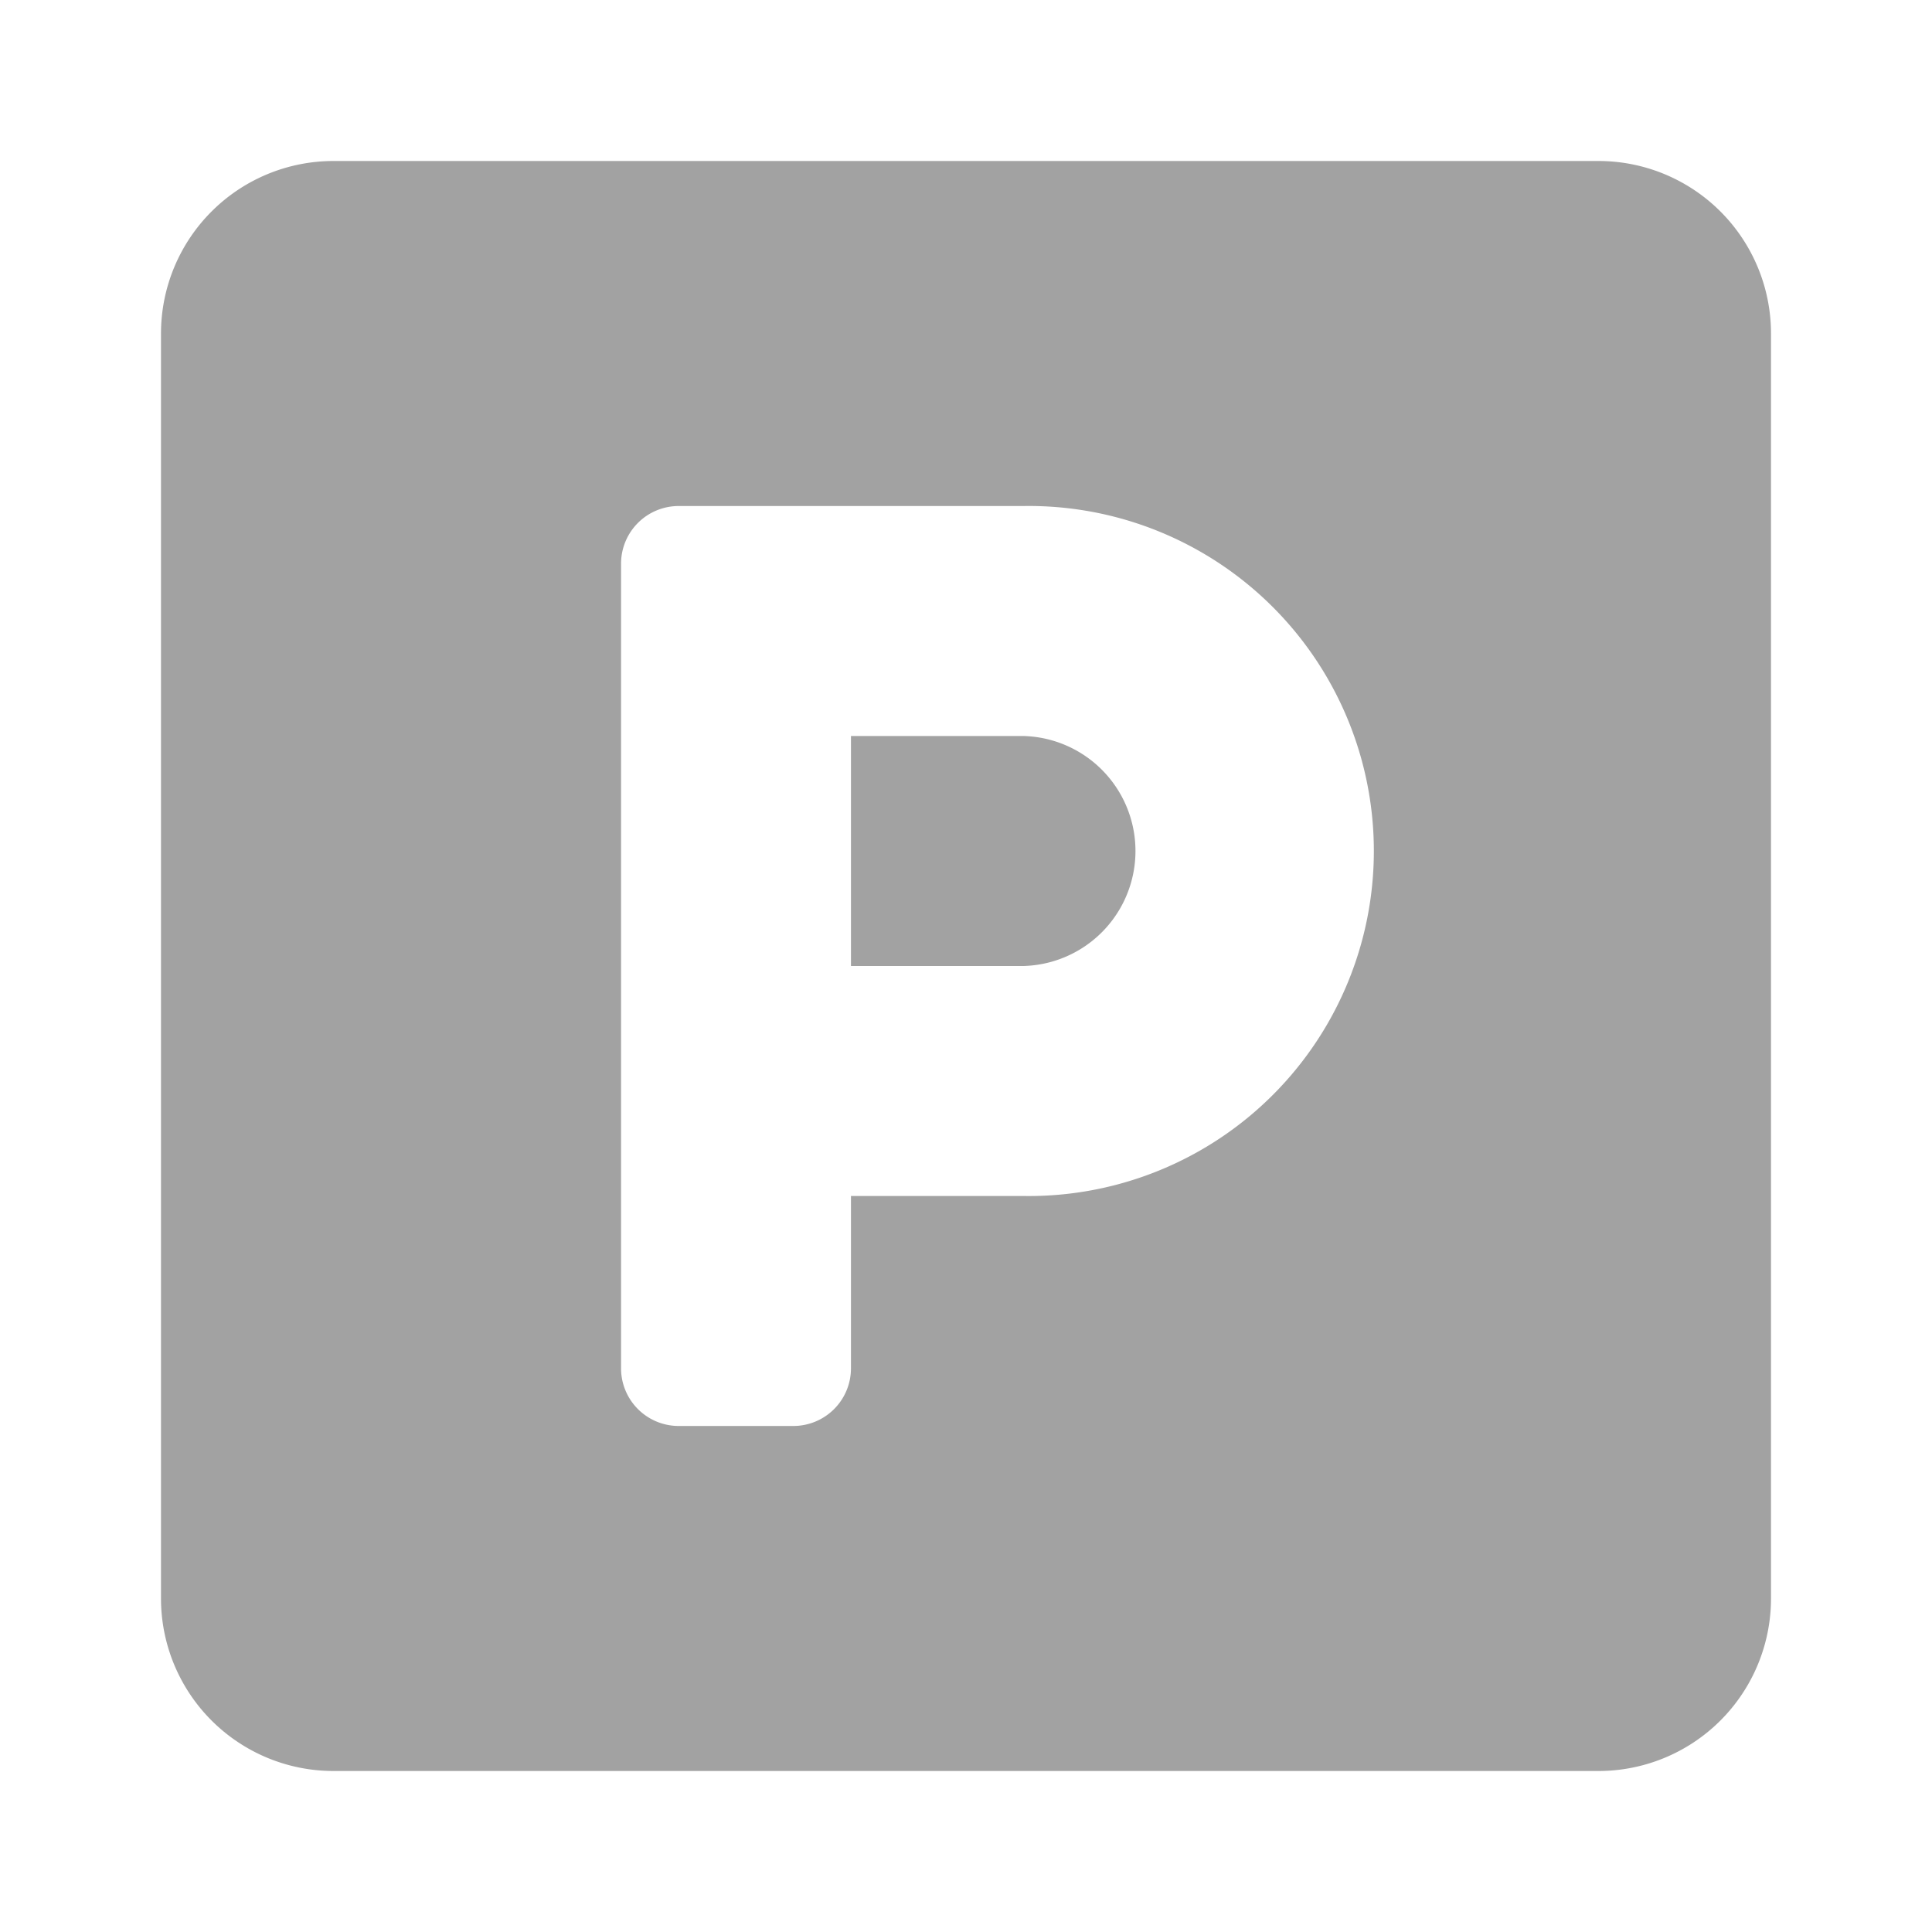 <svg xmlns="http://www.w3.org/2000/svg" width="24" height="24" viewBox="0 0 24 24">
  <g id="icon-park" transform="translate(-35 -5027)">
    <path id="Icon_awesome-parking" data-name="Icon awesome-parking" d="M17.857,2.25H2.143A2.143,2.143,0,0,0,0,4.393V20.107A2.143,2.143,0,0,0,2.143,22.25H17.857A2.143,2.143,0,0,0,20,20.107V4.393A2.143,2.143,0,0,0,17.857,2.25ZM10.714,15.107H8.571V17.25a.716.716,0,0,1-.714.714H6.429a.716.716,0,0,1-.714-.714v-10a.716.716,0,0,1,.714-.714h4.286a4.286,4.286,0,1,1,0,8.571Zm0-5.714H8.571V12.25h2.143a1.429,1.429,0,0,0,0-2.857Z" transform="translate(37 5026.75)" fill="#a2a2a2"/>
    <rect id="사각형_1916" data-name="사각형 1916" width="24" height="24" transform="translate(35 5027)" fill="none"/>
  </g>
</svg>

